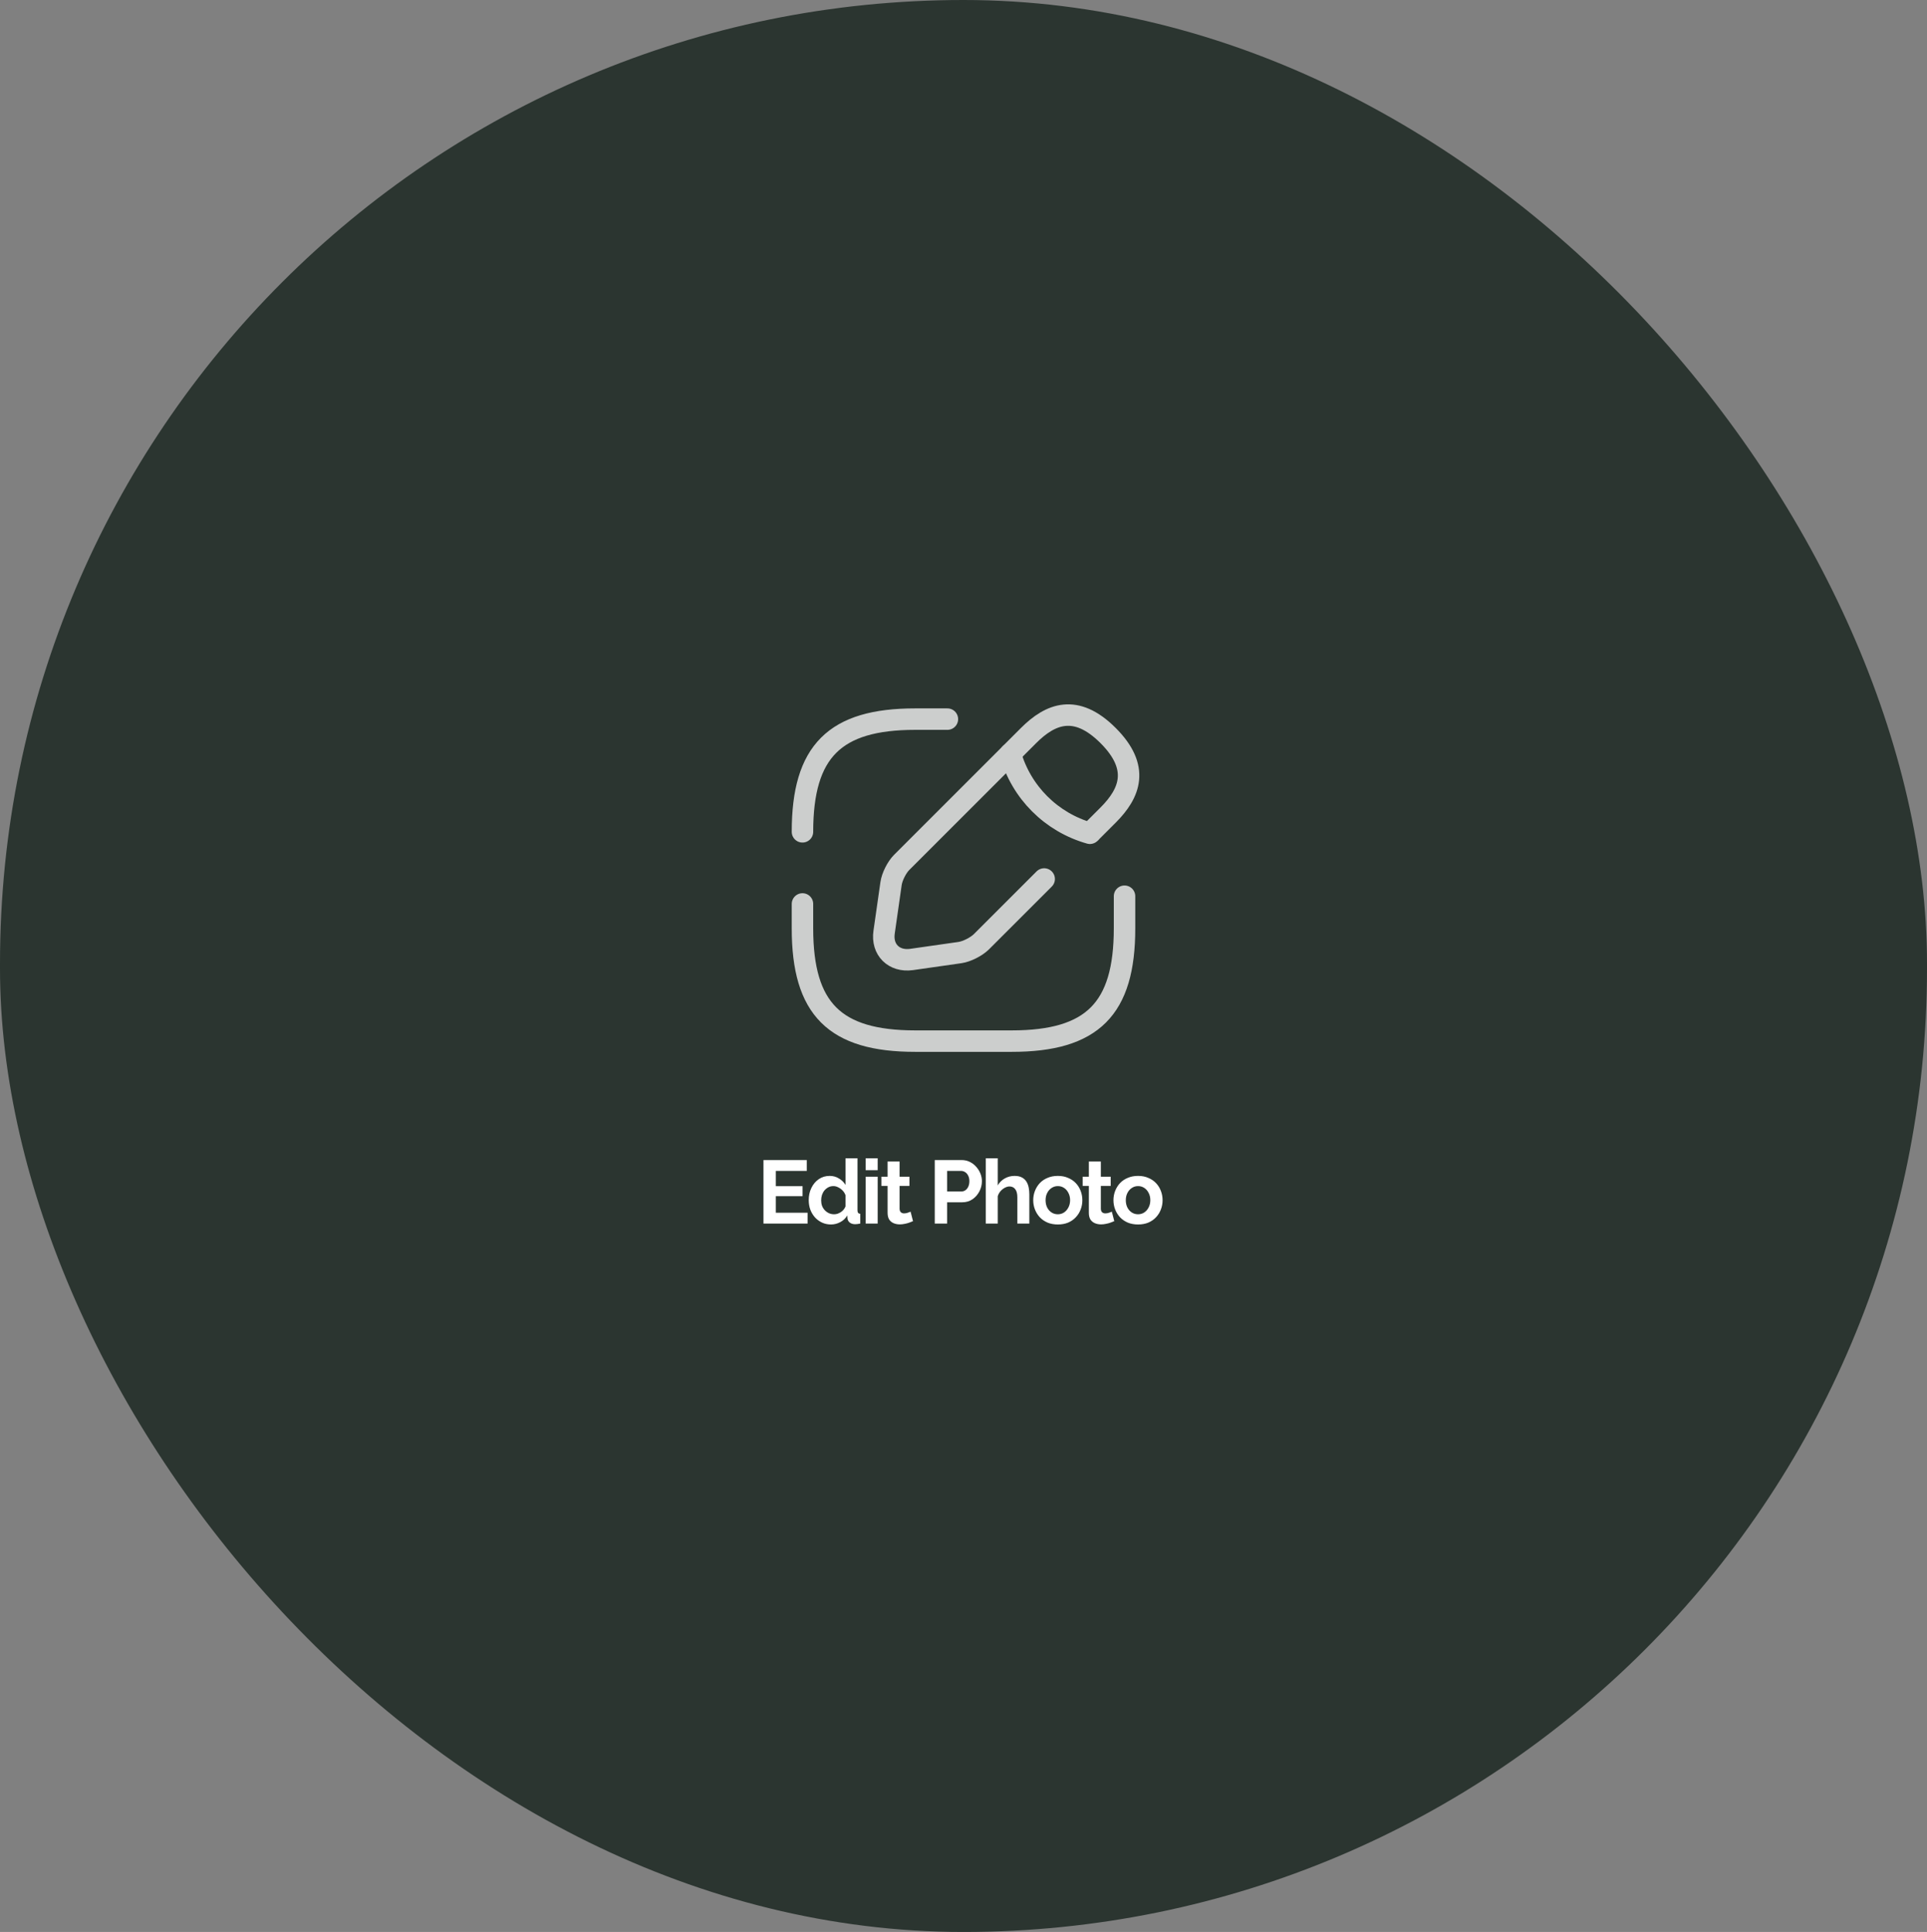 <svg width="359" height="360" viewBox="0 0 359 360" fill="none" xmlns="http://www.w3.org/2000/svg">
<rect x="0" y="0" width="359" height="360" fill="#808080" stroke="none"/>
<rect width="359" height="360" rx="179.5" fill="#2B3530"/>
<path d="M209.5 167V173C209.5 188 203.5 194 188.5 194H170.5C155.5 194 149.5 188 149.5 173V168.44" stroke="#CCCECD" stroke-width="4" stroke-linecap="round" stroke-linejoin="round"/>
<path d="M176.5 134H170.5C155.5 134 149.5 140 149.5 155" stroke="#CCCECD" stroke-width="4" stroke-linecap="round" stroke-linejoin="round"/>
<path d="M203.29 155.03L206.44 151.88C210.52 147.8 212.44 143.06 206.44 137.06C200.44 131.06 195.7 132.98 191.62 137.06L167.98 160.7C167.08 161.6 166.18 163.37 166 164.66L164.71 173.69C164.23 176.96 166.54 179.24 169.81 178.79L178.84 177.5C180.1 177.32 181.87 176.42 182.8 175.52L192.34 165.98L194.53 163.79" stroke="#CCCECD" stroke-width="4" stroke-miterlimit="10" stroke-linecap="round" stroke-linejoin="round"/>
<path d="M188.23 140.45C190.24 147.62 195.85 153.23 203.05 155.27" stroke="#CCCECD" stroke-width="4" stroke-miterlimit="10" stroke-linecap="round" stroke-linejoin="round"/>
<path d="M150.452 225.983V228H142.234V216.164H150.302V218.181H144.534V221.032H149.518V222.899H144.534V225.983H150.452ZM150.666 223.632C150.666 222.788 150.832 222.027 151.166 221.349C151.499 220.66 151.96 220.115 152.549 219.715C153.138 219.315 153.811 219.115 154.566 219.115C155.211 219.115 155.789 219.276 156.3 219.598C156.822 219.909 157.228 220.31 157.517 220.799V215.831H159.751V225.499C159.751 225.733 159.79 225.9 159.867 226C159.945 226.1 160.079 226.161 160.268 226.183V228C159.879 228.078 159.562 228.117 159.317 228.117C158.917 228.117 158.584 228.017 158.317 227.817C158.062 227.617 157.917 227.355 157.884 227.033L157.85 226.483C157.528 227.028 157.089 227.444 156.533 227.733C155.989 228.022 155.417 228.167 154.816 228.167C154.216 228.167 153.661 228.05 153.149 227.817C152.649 227.583 152.21 227.261 151.833 226.85C151.466 226.439 151.177 225.961 150.966 225.416C150.766 224.86 150.666 224.266 150.666 223.632ZM157.517 224.799V222.716C157.406 222.393 157.228 222.104 156.984 221.849C156.739 221.593 156.467 221.393 156.167 221.249C155.867 221.093 155.567 221.015 155.267 221.015C154.922 221.015 154.611 221.088 154.333 221.232C154.055 221.376 153.811 221.571 153.6 221.815C153.399 222.06 153.244 222.343 153.133 222.666C153.033 222.988 152.983 223.327 152.983 223.682C152.983 224.038 153.038 224.377 153.149 224.699C153.272 225.011 153.444 225.283 153.666 225.516C153.888 225.75 154.144 225.933 154.433 226.066C154.733 226.2 155.055 226.266 155.4 226.266C155.611 226.266 155.822 226.233 156.033 226.166C156.256 226.089 156.461 225.988 156.65 225.866C156.85 225.733 157.022 225.577 157.167 225.399C157.322 225.211 157.439 225.011 157.517 224.799ZM161.277 228V219.265H163.51V228H161.277ZM161.277 218.048V215.831H163.51V218.048H161.277ZM170.093 227.55C169.904 227.628 169.676 227.717 169.41 227.817C169.143 227.917 168.854 227.994 168.543 228.05C168.243 228.117 167.937 228.15 167.626 228.15C167.215 228.15 166.837 228.078 166.492 227.933C166.148 227.789 165.87 227.561 165.659 227.25C165.459 226.928 165.359 226.511 165.359 226V220.982H164.209V219.265H165.359V216.431H167.593V219.265H169.426V220.982H167.593V225.249C167.604 225.55 167.687 225.766 167.843 225.9C167.998 226.033 168.193 226.1 168.426 226.1C168.659 226.1 168.887 226.061 169.11 225.983C169.332 225.905 169.51 225.838 169.643 225.783L170.093 227.55ZM174.144 228V216.164H179.162C179.706 216.164 180.207 216.275 180.662 216.498C181.118 216.72 181.512 217.02 181.846 217.398C182.19 217.776 182.457 218.198 182.646 218.665C182.835 219.132 182.929 219.609 182.929 220.098C182.929 220.765 182.774 221.399 182.463 221.999C182.151 222.599 181.724 223.088 181.179 223.466C180.634 223.844 179.99 224.033 179.245 224.033H176.445V228H174.144ZM176.445 222.015H179.112C179.39 222.015 179.64 221.938 179.862 221.782C180.084 221.627 180.262 221.404 180.396 221.115C180.529 220.815 180.596 220.476 180.596 220.098C180.596 219.687 180.518 219.337 180.362 219.048C180.218 218.759 180.023 218.543 179.779 218.398C179.545 218.254 179.29 218.181 179.012 218.181H176.445V222.015ZM191.765 228H189.531V223.099C189.531 222.421 189.398 221.915 189.131 221.582C188.876 221.249 188.52 221.082 188.064 221.082C187.798 221.082 187.514 221.16 187.214 221.315C186.914 221.471 186.642 221.688 186.397 221.965C186.164 222.232 185.992 222.543 185.881 222.899V228H183.647V215.831H185.881V220.882C186.203 220.326 186.642 219.893 187.198 219.582C187.753 219.27 188.359 219.115 189.015 219.115C189.581 219.115 190.043 219.215 190.398 219.415C190.754 219.604 191.032 219.865 191.232 220.198C191.432 220.521 191.571 220.887 191.649 221.299C191.726 221.699 191.765 222.115 191.765 222.549V228ZM197.075 228.167C196.364 228.167 195.725 228.05 195.158 227.817C194.591 227.572 194.108 227.239 193.708 226.816C193.319 226.394 193.019 225.911 192.807 225.366C192.596 224.822 192.491 224.249 192.491 223.649C192.491 223.038 192.596 222.46 192.807 221.915C193.019 221.371 193.319 220.887 193.708 220.465C194.108 220.043 194.591 219.715 195.158 219.482C195.725 219.237 196.364 219.115 197.075 219.115C197.786 219.115 198.42 219.237 198.975 219.482C199.542 219.715 200.025 220.043 200.426 220.465C200.826 220.887 201.126 221.371 201.326 221.915C201.537 222.46 201.642 223.038 201.642 223.649C201.642 224.249 201.537 224.822 201.326 225.366C201.126 225.911 200.826 226.394 200.426 226.816C200.037 227.239 199.559 227.572 198.992 227.817C198.425 228.05 197.786 228.167 197.075 228.167ZM194.791 223.649C194.791 224.16 194.891 224.616 195.091 225.016C195.291 225.405 195.563 225.711 195.908 225.933C196.252 226.155 196.641 226.266 197.075 226.266C197.497 226.266 197.881 226.155 198.225 225.933C198.57 225.7 198.842 225.388 199.042 224.999C199.253 224.599 199.359 224.144 199.359 223.632C199.359 223.132 199.253 222.682 199.042 222.282C198.842 221.882 198.57 221.571 198.225 221.349C197.881 221.126 197.497 221.015 197.075 221.015C196.641 221.015 196.252 221.132 195.908 221.365C195.563 221.588 195.291 221.899 195.091 222.299C194.891 222.688 194.791 223.138 194.791 223.649ZM207.588 227.55C207.399 227.628 207.171 227.717 206.904 227.817C206.637 227.917 206.348 227.994 206.037 228.05C205.737 228.117 205.432 228.15 205.12 228.15C204.709 228.15 204.331 228.078 203.987 227.933C203.642 227.789 203.364 227.561 203.153 227.25C202.953 226.928 202.853 226.511 202.853 226V220.982H201.703V219.265H202.853V216.431H205.087V219.265H206.921V220.982H205.087V225.249C205.098 225.55 205.181 225.766 205.337 225.9C205.493 226.033 205.687 226.1 205.921 226.1C206.154 226.1 206.382 226.061 206.604 225.983C206.826 225.905 207.004 225.838 207.137 225.783L207.588 227.55ZM212.021 228.167C211.309 228.167 210.67 228.05 210.104 227.817C209.537 227.572 209.053 227.239 208.653 226.816C208.264 226.394 207.964 225.911 207.753 225.366C207.542 224.822 207.436 224.249 207.436 223.649C207.436 223.038 207.542 222.46 207.753 221.915C207.964 221.371 208.264 220.887 208.653 220.465C209.053 220.043 209.537 219.715 210.104 219.482C210.67 219.237 211.309 219.115 212.021 219.115C212.732 219.115 213.365 219.237 213.921 219.482C214.488 219.715 214.971 220.043 215.371 220.465C215.771 220.887 216.071 221.371 216.271 221.915C216.483 222.46 216.588 223.038 216.588 223.649C216.588 224.249 216.483 224.822 216.271 225.366C216.071 225.911 215.771 226.394 215.371 226.816C214.982 227.239 214.504 227.572 213.938 227.817C213.371 228.05 212.732 228.167 212.021 228.167ZM209.737 223.649C209.737 224.16 209.837 224.616 210.037 225.016C210.237 225.405 210.509 225.711 210.854 225.933C211.198 226.155 211.587 226.266 212.021 226.266C212.443 226.266 212.826 226.155 213.171 225.933C213.515 225.7 213.788 225.388 213.988 224.999C214.199 224.599 214.304 224.144 214.304 223.632C214.304 223.132 214.199 222.682 213.988 222.282C213.788 221.882 213.515 221.571 213.171 221.349C212.826 221.126 212.443 221.015 212.021 221.015C211.587 221.015 211.198 221.132 210.854 221.365C210.509 221.588 210.237 221.899 210.037 222.299C209.837 222.688 209.737 223.138 209.737 223.649Z" fill="white"/>
</svg>
